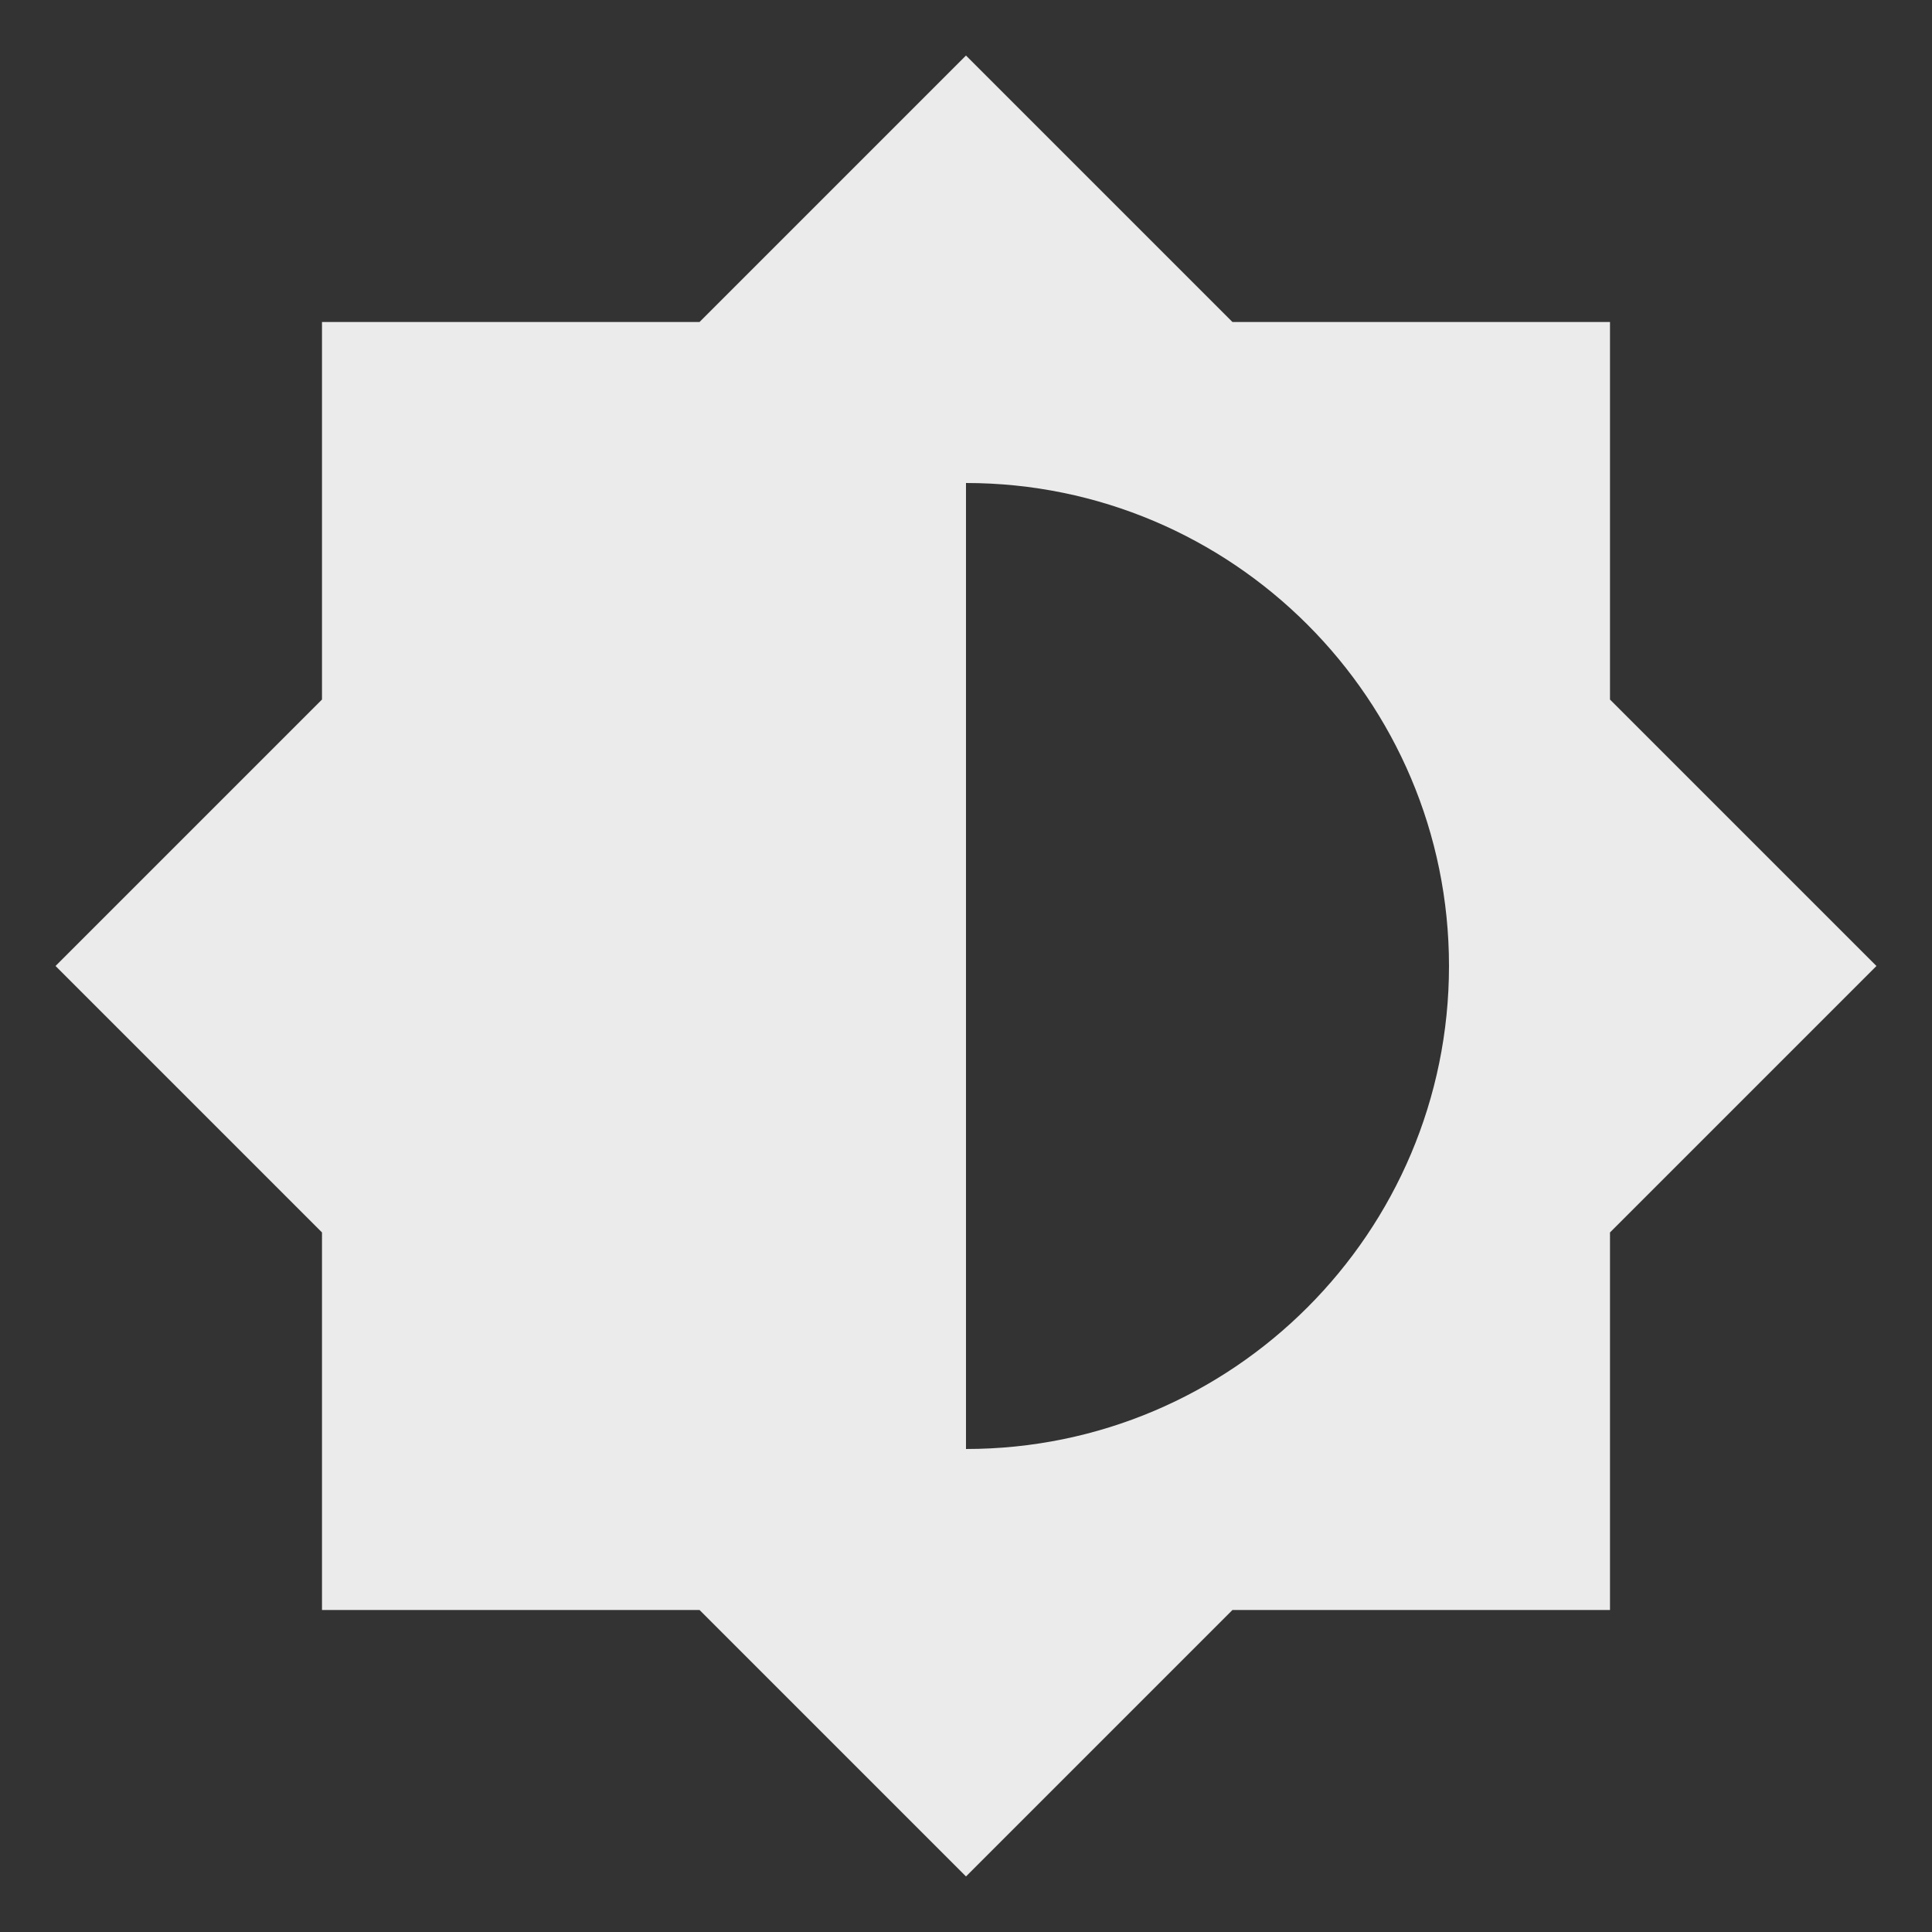 <!-- Generated by IcoMoon.io -->
<svg version="1.1" xmlns="http://www.w3.org/2000/svg" width="280" height="280" viewBox="0 0 280 280">
<rect x="0" y="0" width="280" height="280" fill="#333333" stroke="none"/>
<title>mt-brightness_medium</title>
<path fill="#ebebeb" d="M233.332 178.615l38.617-38.617-38.617-38.616v-54.717h-54.717l-38.617-38.617-38.616 38.617h-54.717v54.717l-38.617 38.616 38.617 38.617v54.717h54.717l38.616 38.617 38.617-38.617h54.717v-54.717zM139.999 209.999v-139.999c38.617 0 70 31.383 70 69.999s-31.383 70-70 70v0z"></path>
</svg>
